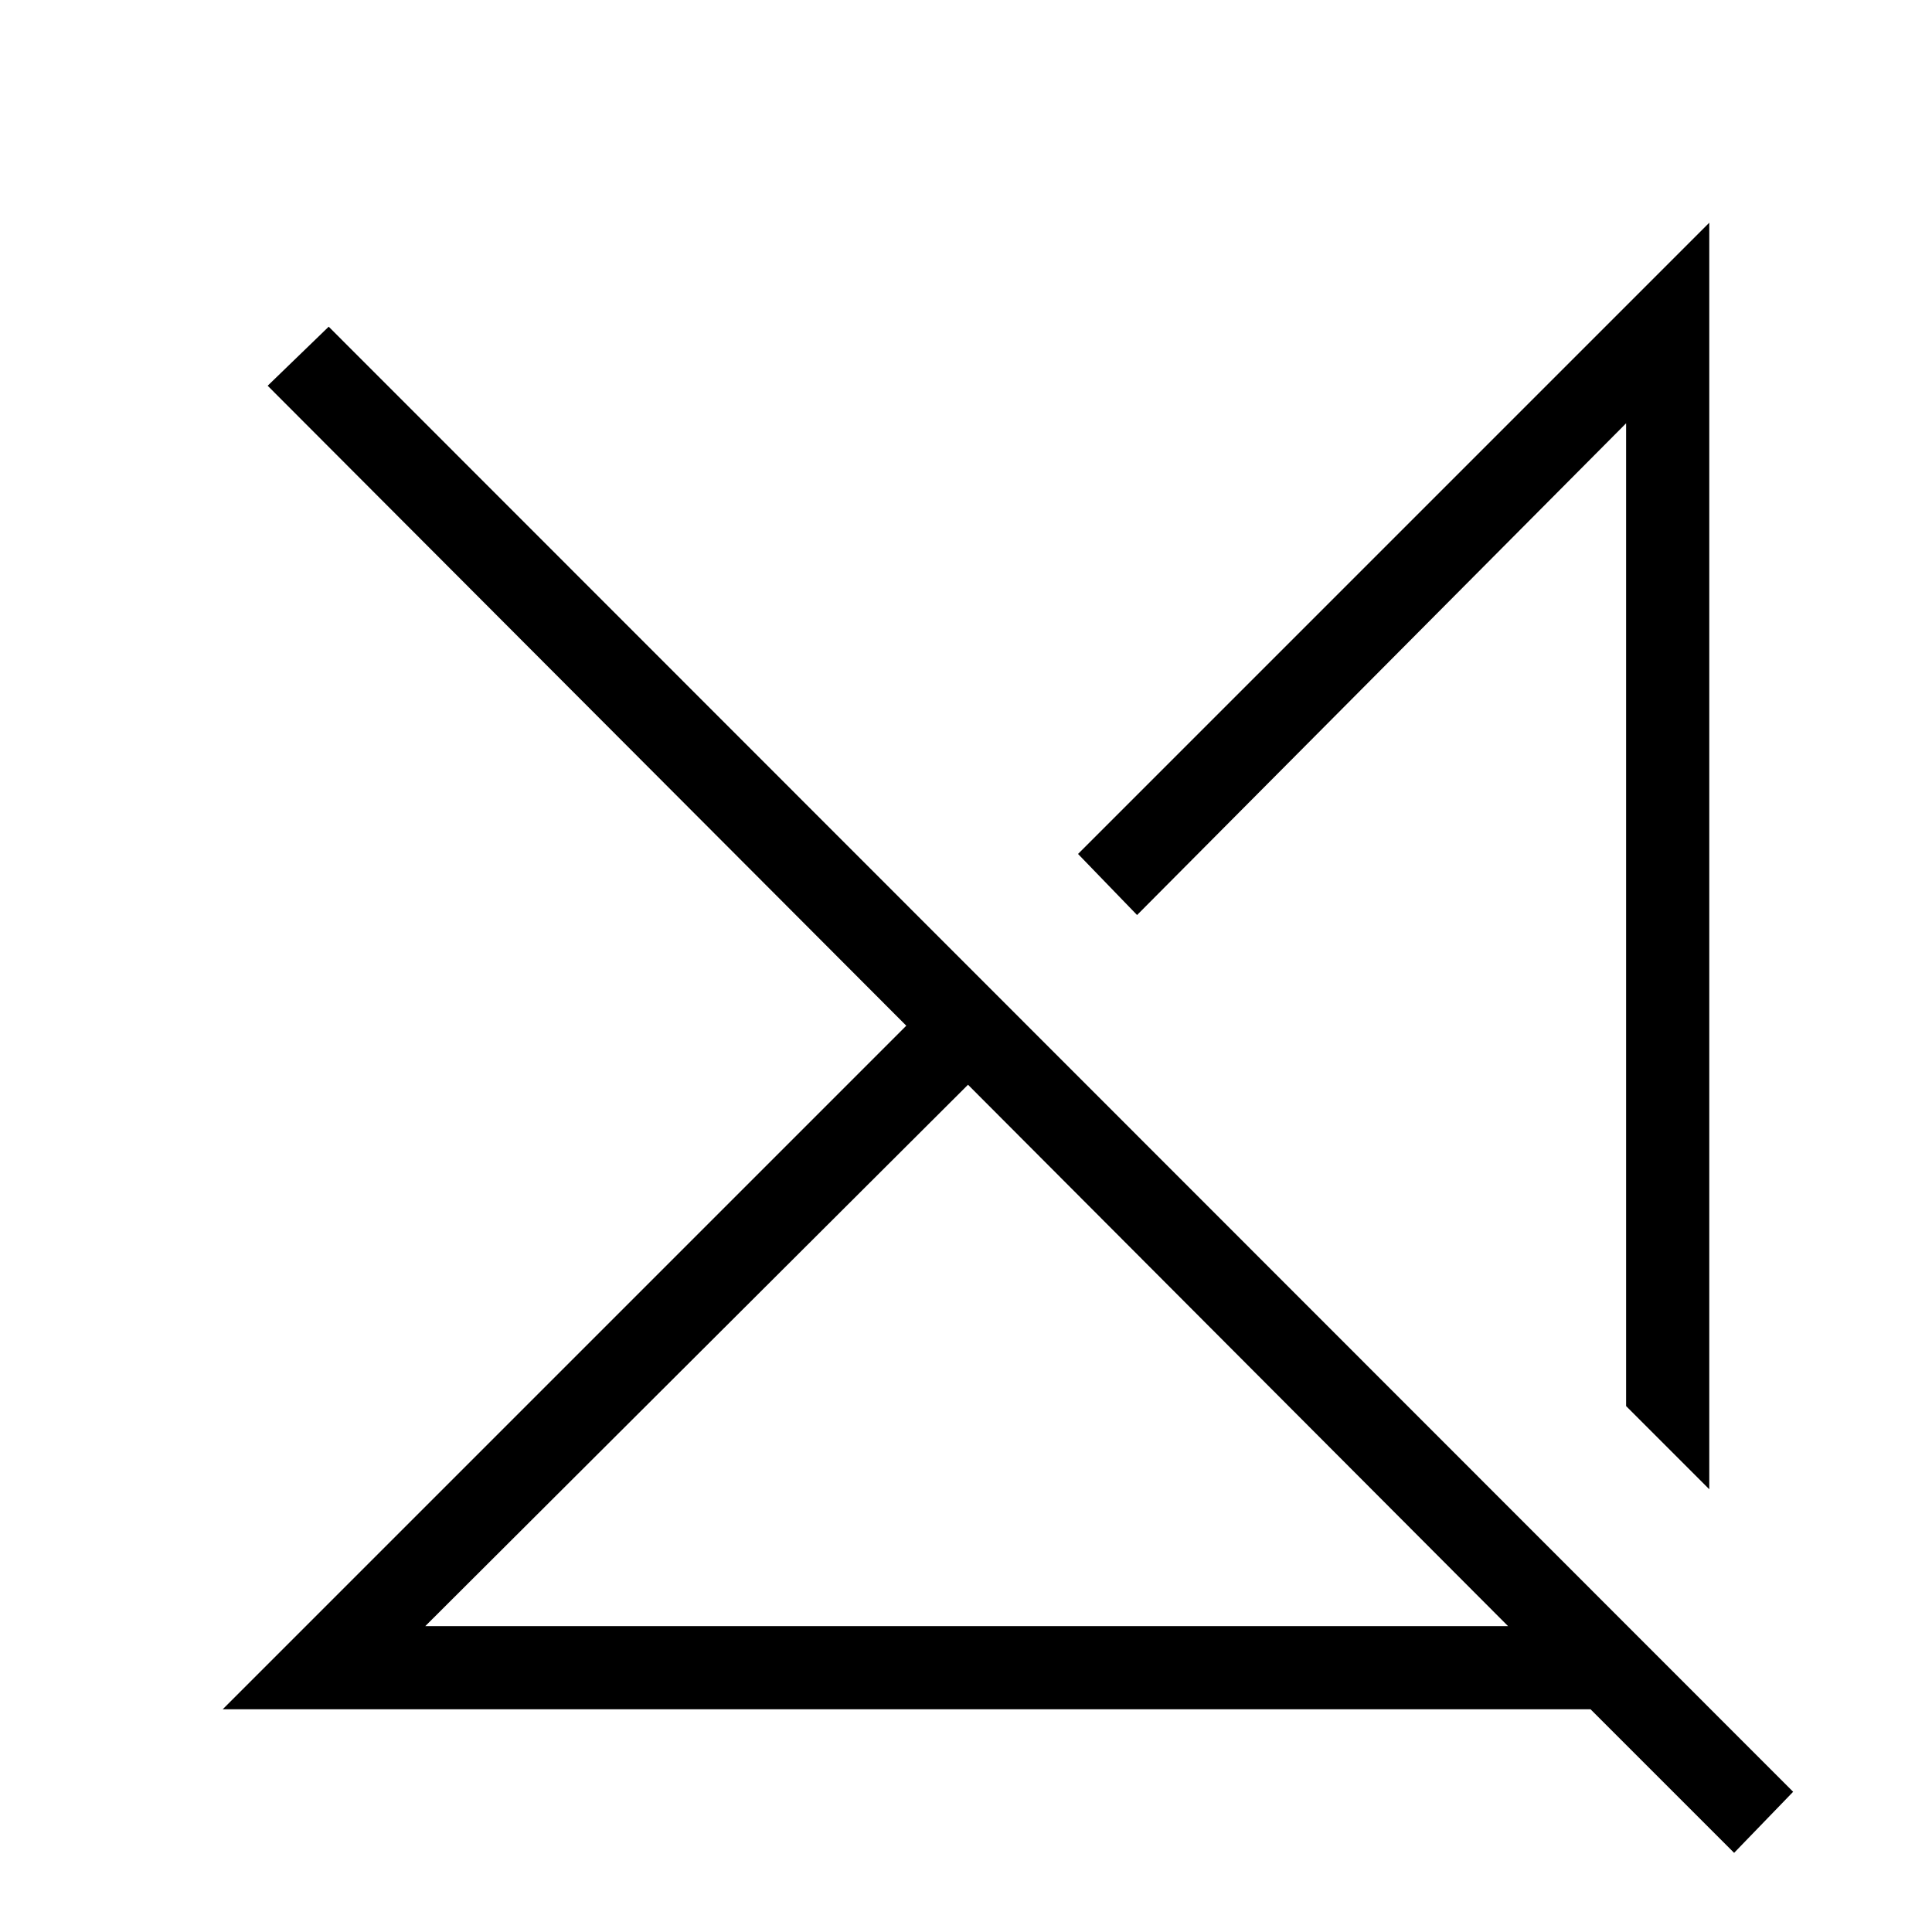 <svg xmlns="http://www.w3.org/2000/svg" height="40" viewBox="0 -960 960 960" width="40"><path d="M211.33-152h538L481-421 211.33-152ZM861.67-39.33l-71.34-71.34H110.67l339.66-339.66-317.33-318 30.33-29.34L891-69.67l-29.33 30.34ZM849.33-220 808-261.33v-488.34L565-505.33l-29.33-30.34 313.66-313.66V-220ZM683.67-386.33Zm-67 99.33Z"/></svg>